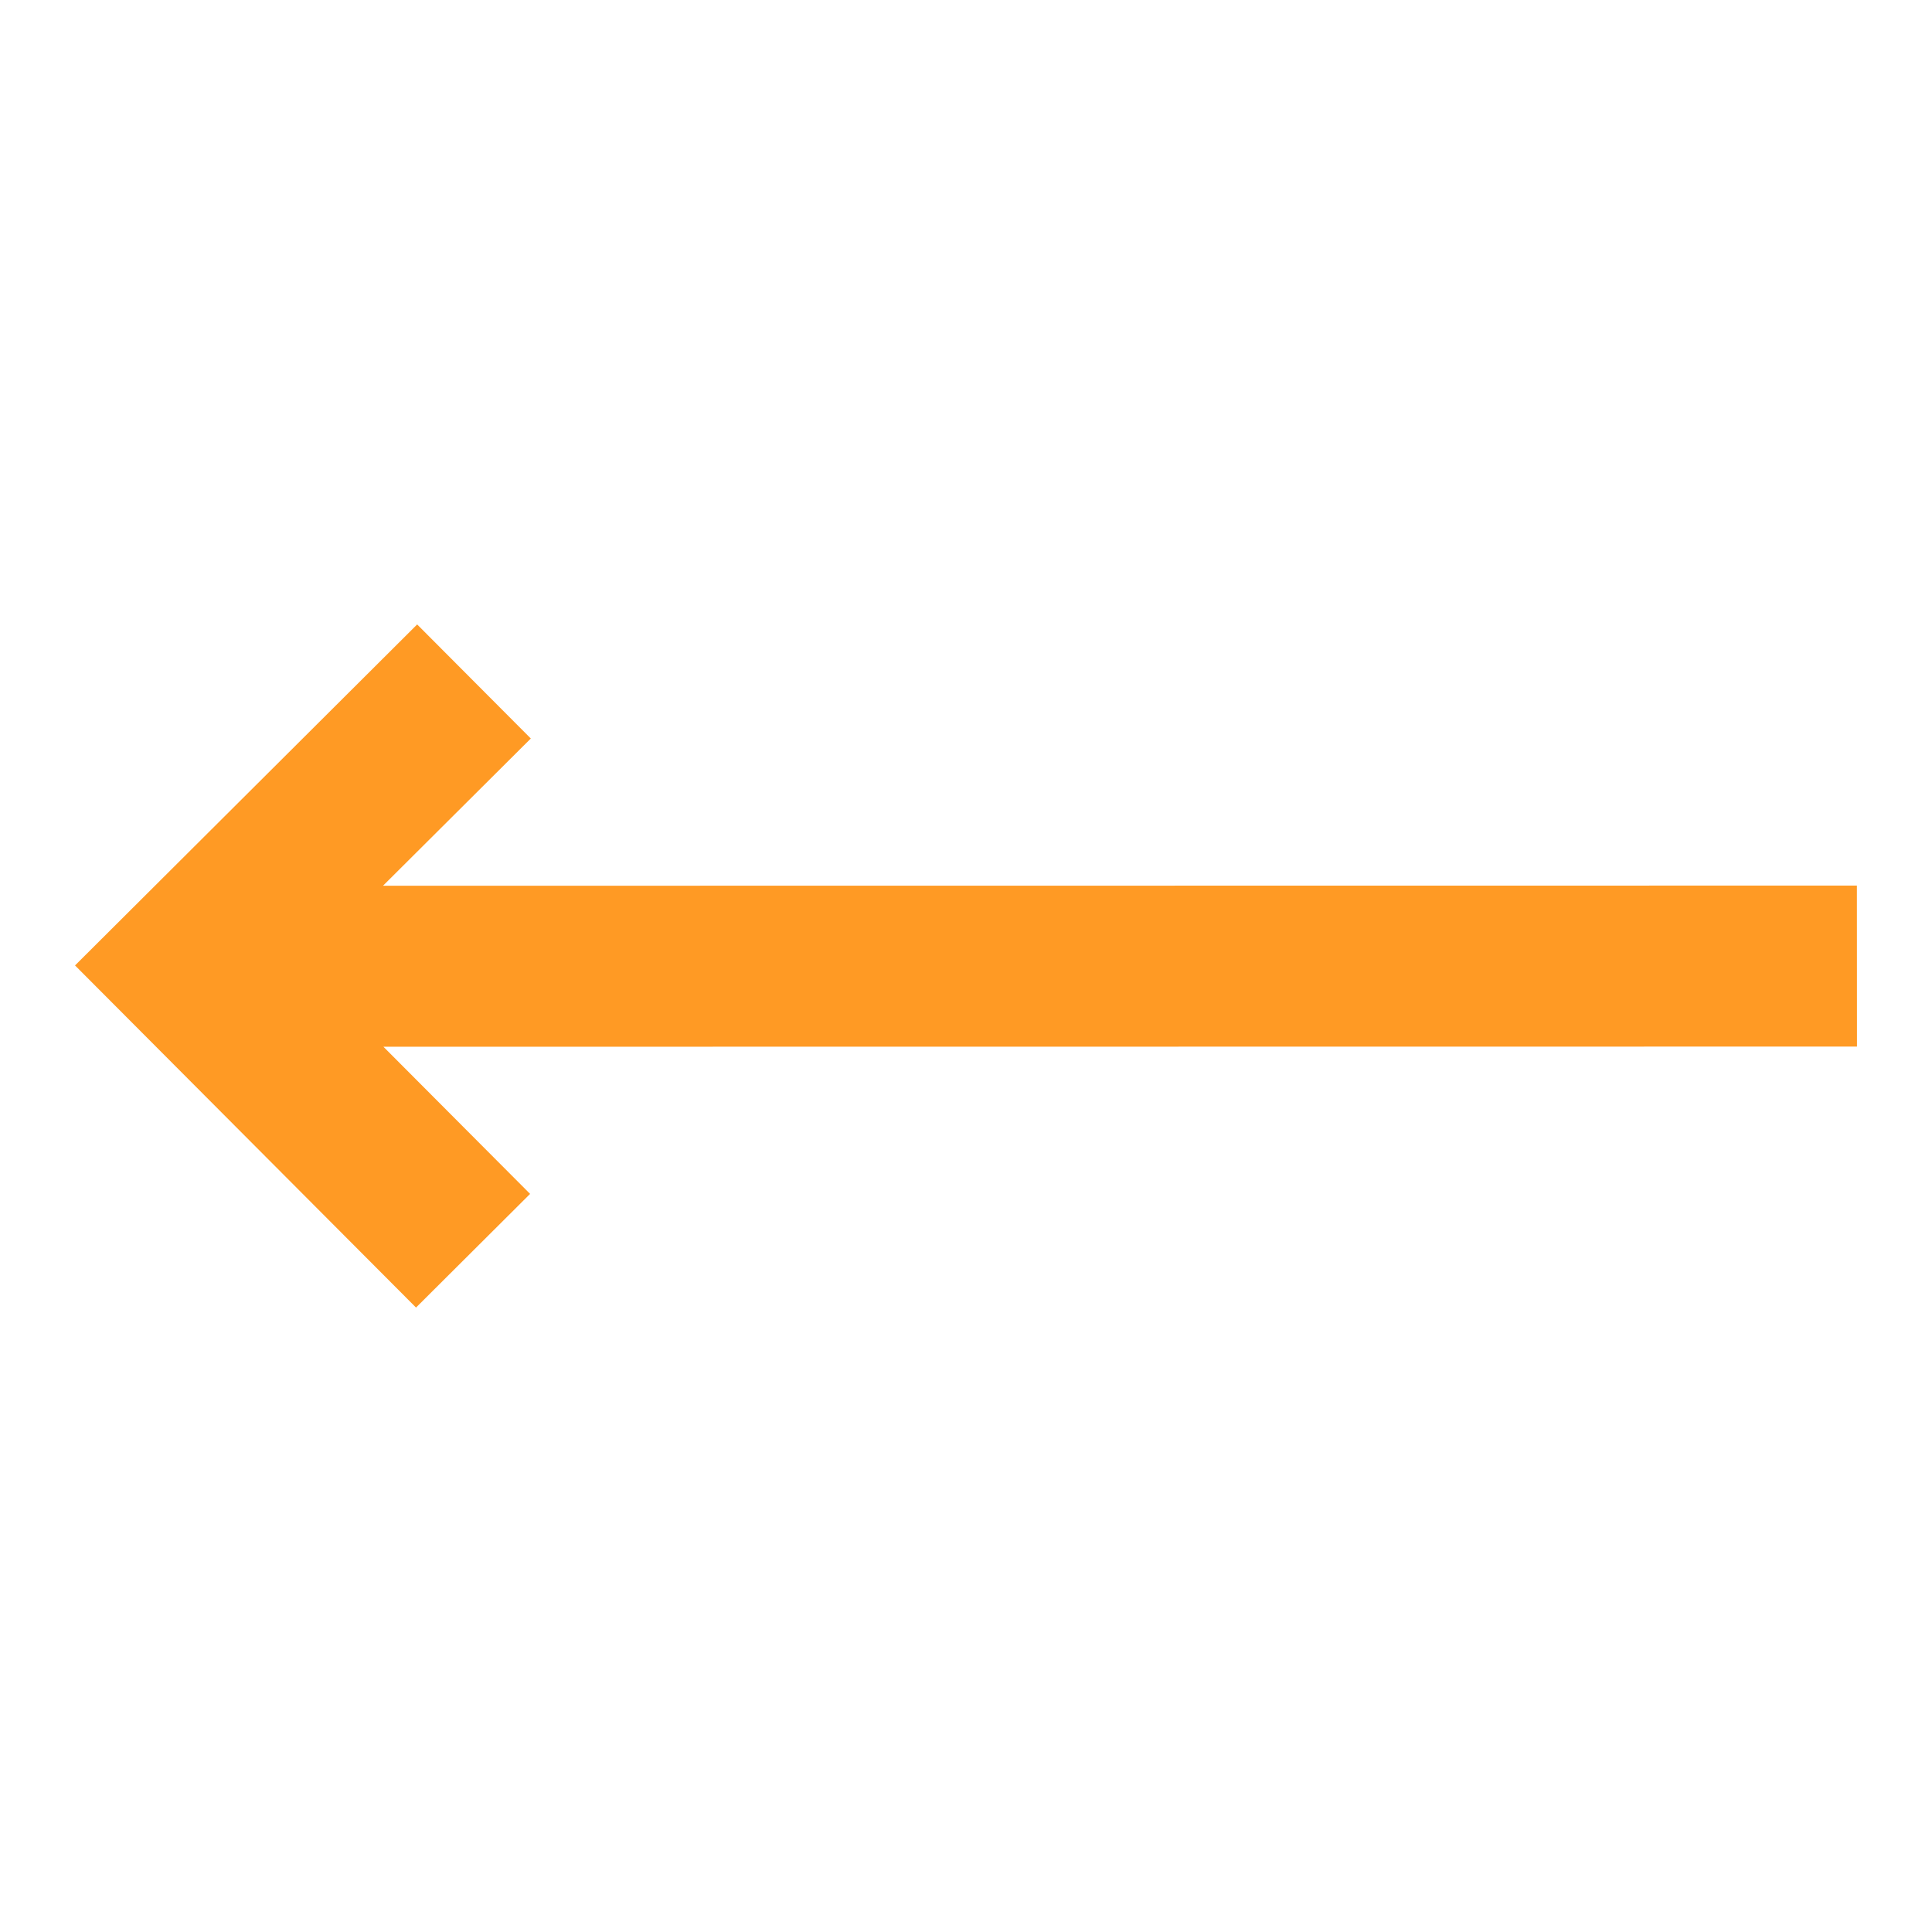<svg width="24" height="24" viewBox="0 0 24 24" fill="none" xmlns="http://www.w3.org/2000/svg">
<path d="M0.932 11.993L5.182 7.757L6.594 9.174L4.758 11.003L23.067 11.001L23.068 13.001L4.763 13.003L6.585 14.831L5.168 16.243L0.932 11.993Z" fill="#FF9A24"/>
</svg>
